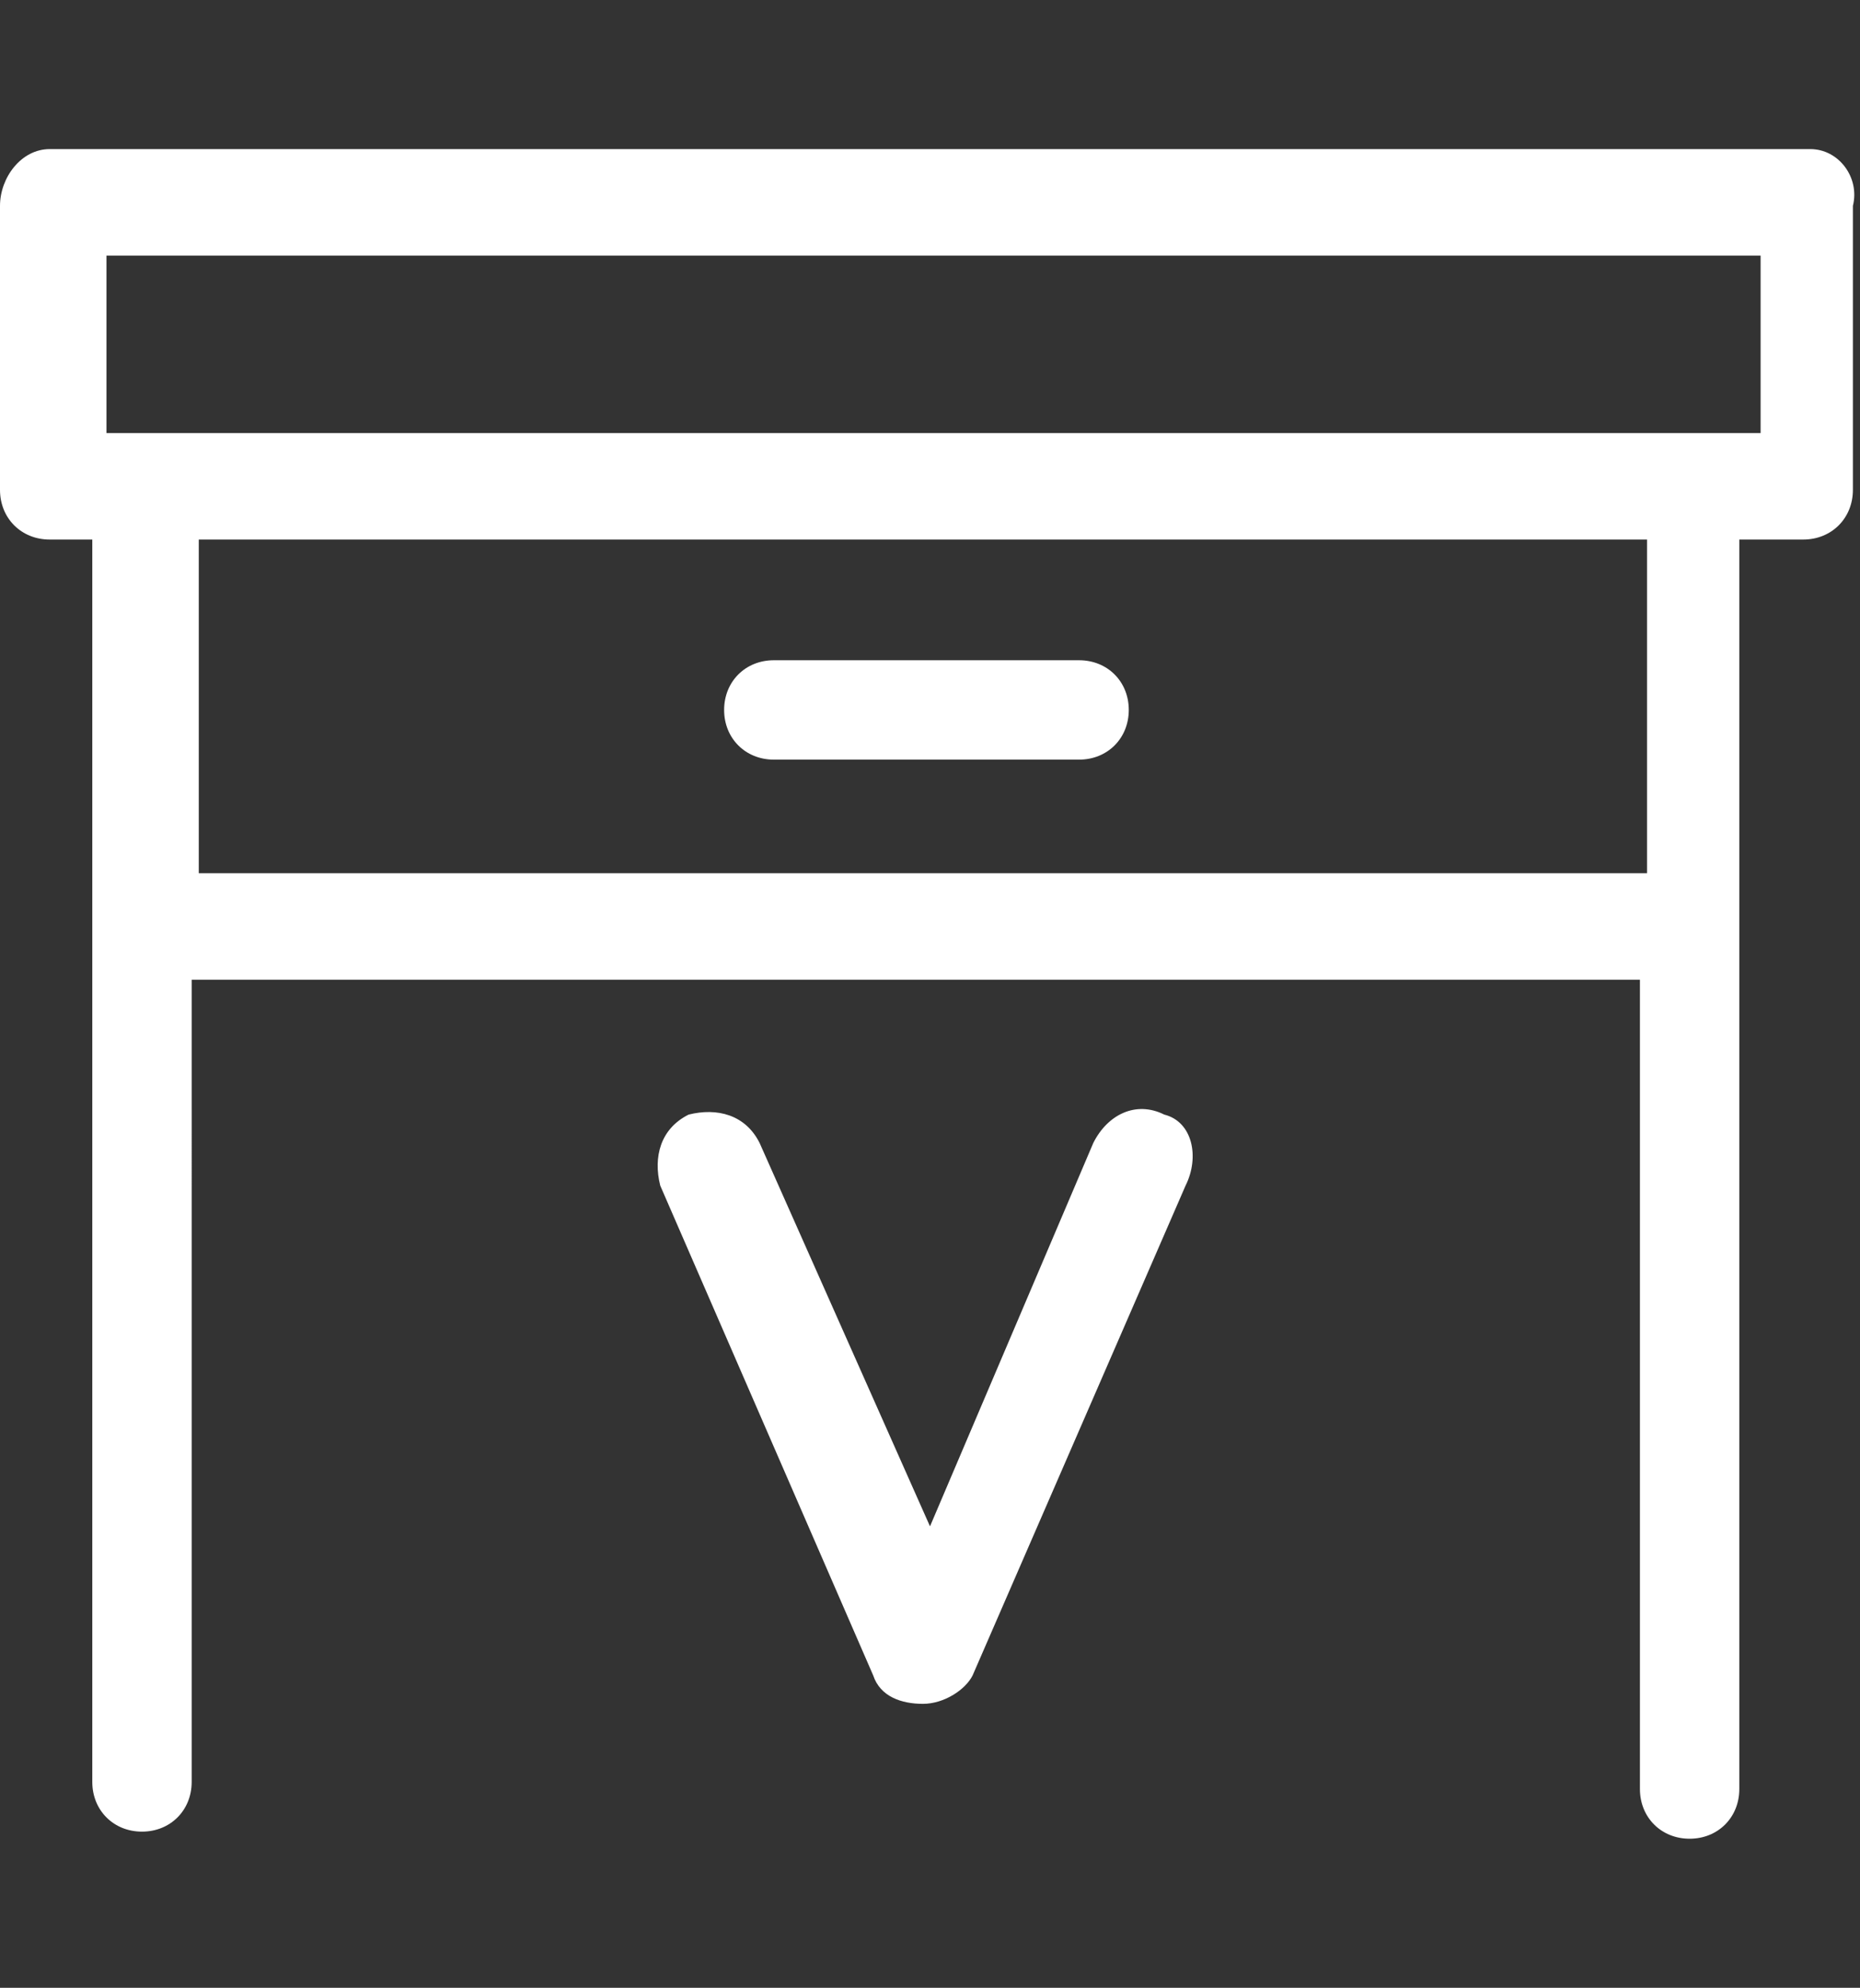 <svg id="feller-1967" xmlns="http://www.w3.org/2000/svg" x="0px" y="0px" width="26.2px" height="28px" xml:space="preserve"><rect width="100%" height="100%" fill="#333333" stroke="none"/><path d="M25.5,2.1H0.7C0.3,2.1,0,2.5,0,2.9v4c0,0.4,0.3,0.7,0.7,0.7h0.6v17.5c0,0.4,0.3,0.7,0.7,0.7c0.4,0,0.7-0.3,0.7-0.7V13.8  h20.4v11.4c0,0.4,0.3,0.7,0.7,0.7s0.7-0.3,0.7-0.7V7.6h0.9c0.4,0,0.7-0.3,0.7-0.7v-4C26.2,2.5,25.9,2.1,25.5,2.1z M23.1,12.3H2.8  V7.6h20.4V12.3z M24.7,6.1H1.5V3.6h23.3V6.1z M10.9,10.7h4.3c0.4,0,0.7-0.3,0.7-0.7s-0.3-0.7-0.7-0.7h-4.3c-0.4,0-0.7,0.3-0.7,0.7S10.5,10.7,10.9,10.7z M16.4,15.7c-0.4-0.2-0.8,0-1,0.4l-2.3,5.4l-2.4-5.4c-0.2-0.4-0.6-0.5-1-0.4c-0.4,0.2-0.5,0.6-0.4,1l3,6.9  c0.1,0.3,0.4,0.4,0.7,0.4h0c0.3,0,0.6-0.2,0.7-0.4l3-6.9C16.9,16.3,16.8,15.8,16.4,15.7z" style="fill: rgb(255, 255, 255)"></path></svg>